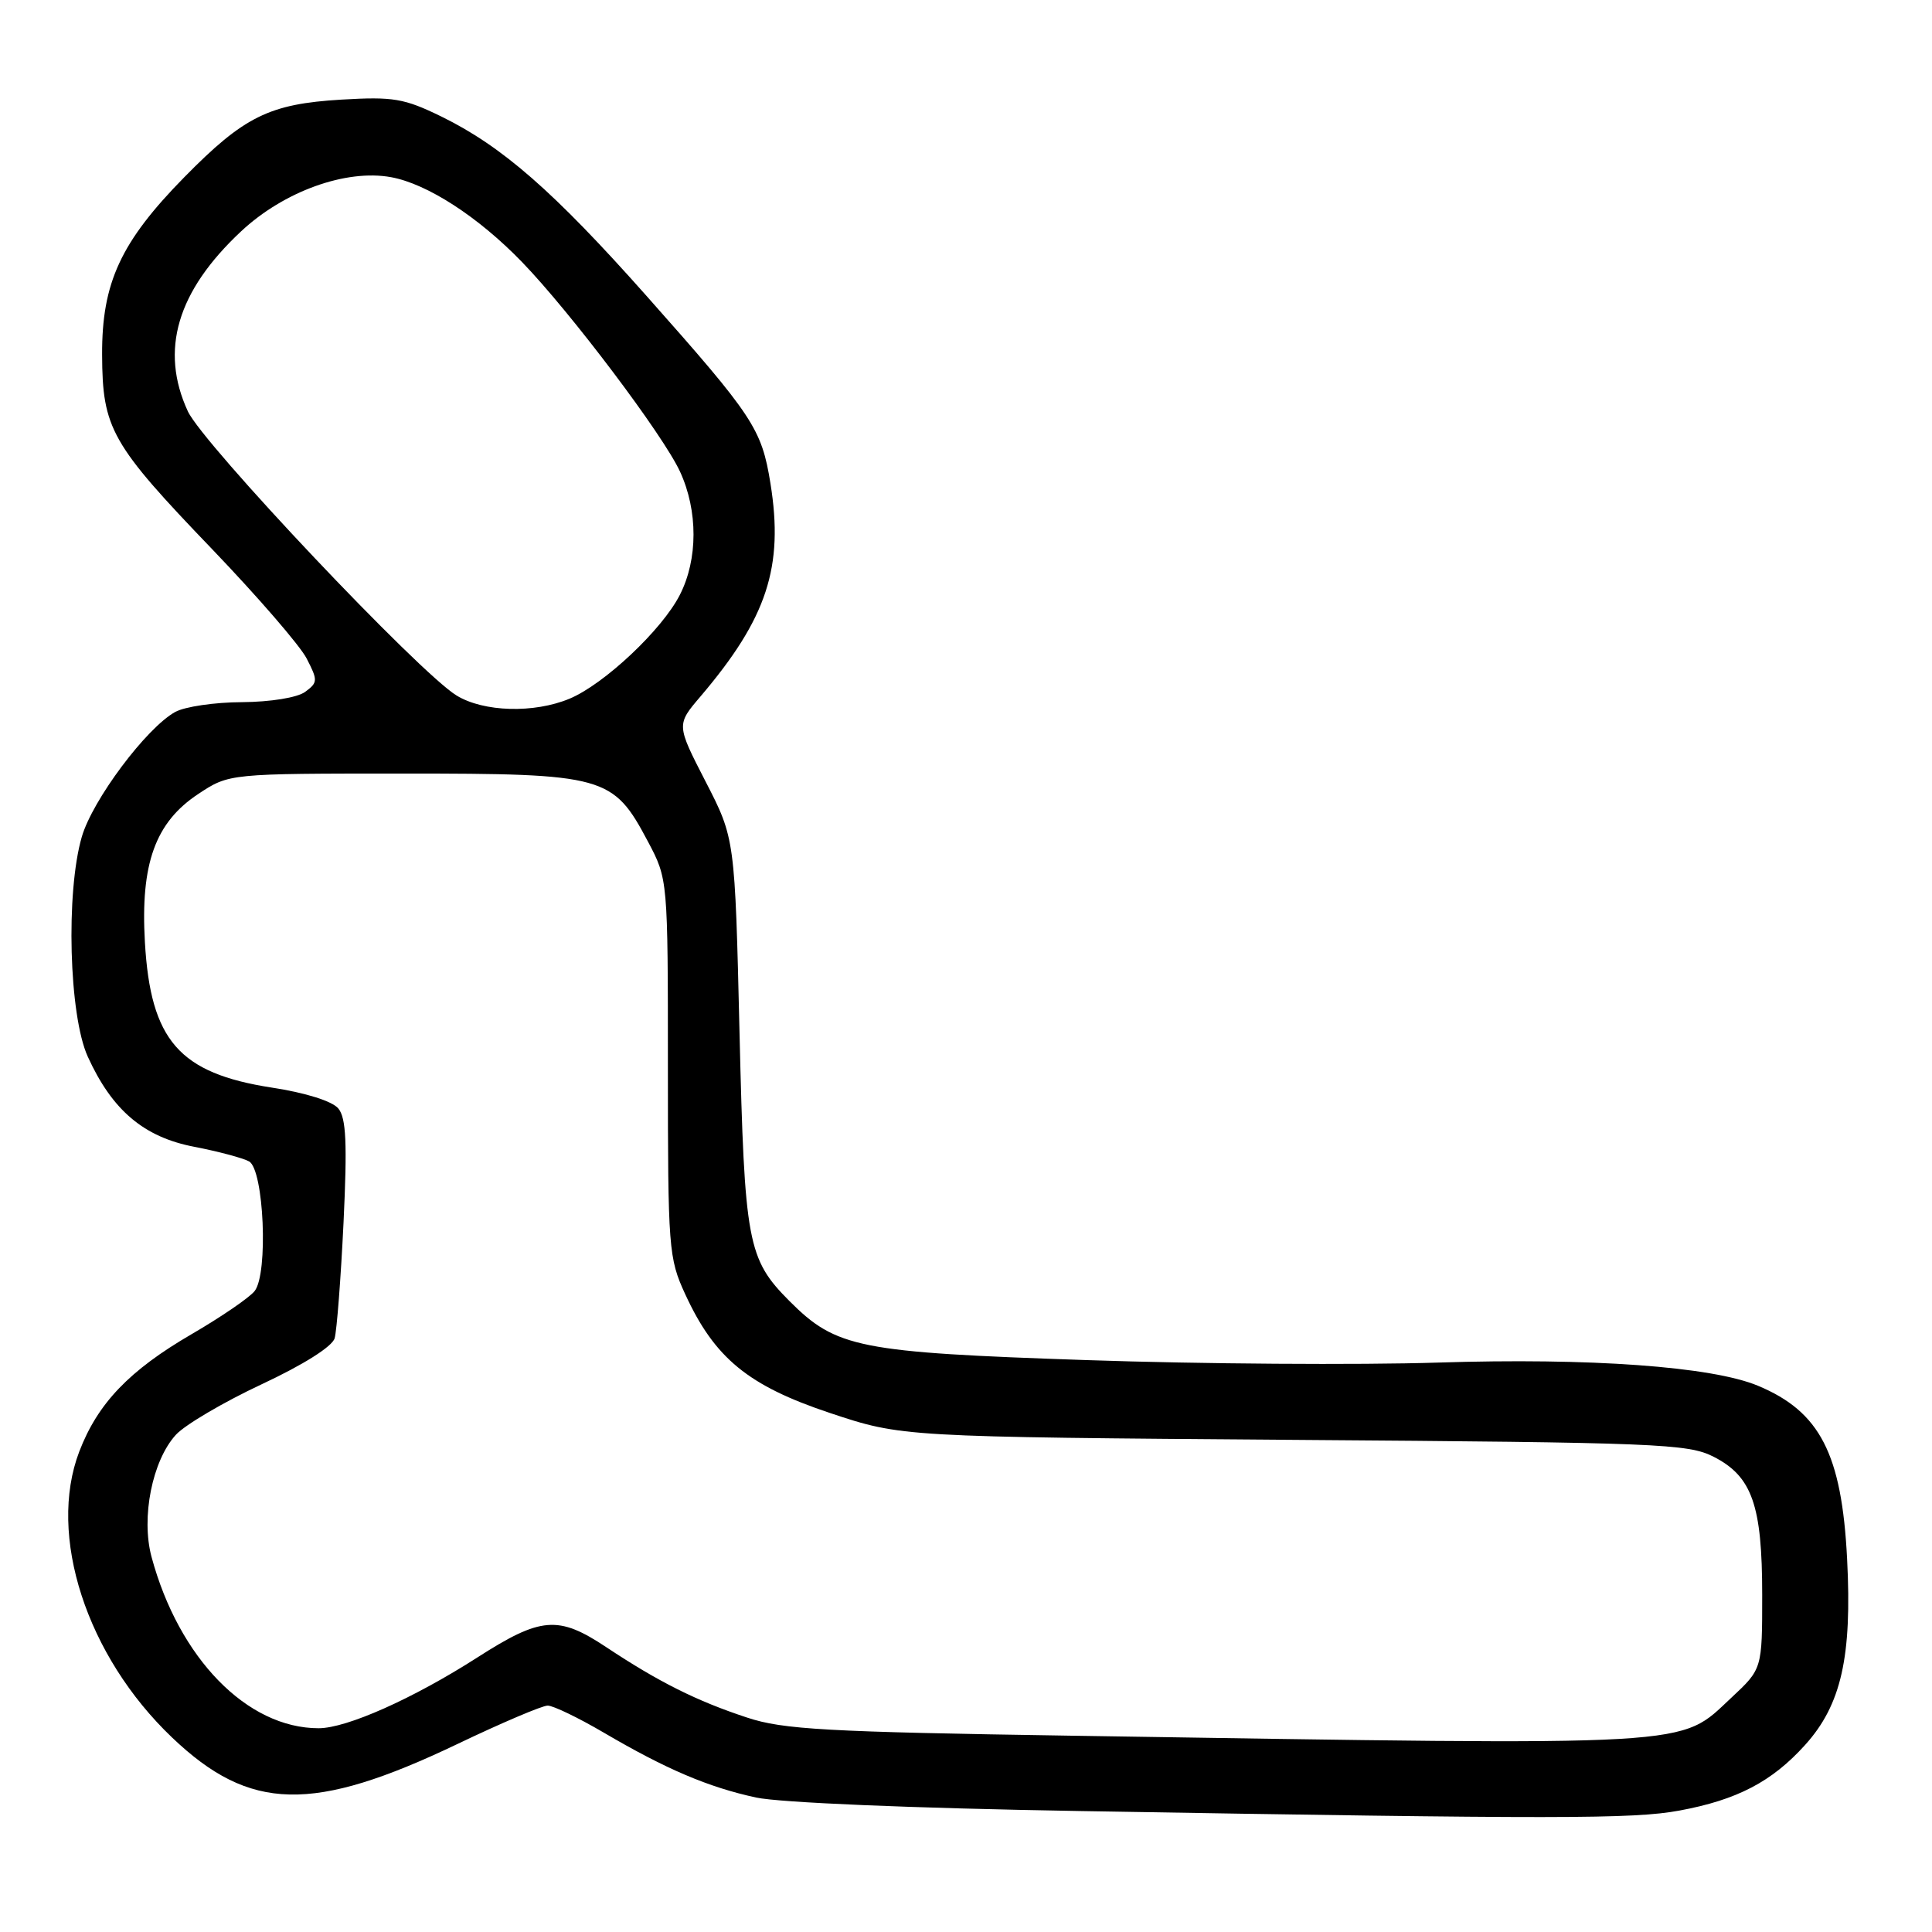 <?xml version="1.0" encoding="UTF-8" standalone="no"?>
<!DOCTYPE svg PUBLIC "-//W3C//DTD SVG 1.1//EN" "http://www.w3.org/Graphics/SVG/1.1/DTD/svg11.dtd" >
<svg xmlns="http://www.w3.org/2000/svg" xmlns:xlink="http://www.w3.org/1999/xlink" version="1.1" viewBox="0 0 256 256">
 <g >
 <path fill="currentColor"
d=" M 222.53 239.91 C 230.16 238.50 234.79 236.09 239.18 231.22 C 243.98 225.91 245.42 219.53 244.75 206.54 C 244.04 192.64 241.16 187.05 232.94 183.62 C 226.84 181.07 210.67 179.90 190.51 180.55 C 180.05 180.88 159.11 180.74 143.97 180.22 C 113.78 179.20 110.81 178.61 104.61 172.40 C 99.05 166.82 98.65 164.70 97.99 136.81 C 97.38 111.11 97.38 111.11 93.50 103.57 C 89.62 96.03 89.62 96.03 92.83 92.27 C 101.64 81.91 103.87 75.12 102.09 64.06 C 100.92 56.81 99.85 55.19 85.65 39.19 C 73.36 25.35 66.54 19.39 58.48 15.44 C 53.56 13.04 52.12 12.79 45.23 13.20 C 35.69 13.77 32.34 15.42 24.42 23.48 C 16.00 32.05 13.49 37.47 13.53 47.00 C 13.57 56.80 14.71 58.82 28.16 72.82 C 34.13 79.05 39.75 85.54 40.63 87.25 C 42.13 90.15 42.12 90.44 40.43 91.68 C 39.38 92.44 35.86 93.01 32.06 93.04 C 28.45 93.05 24.47 93.64 23.21 94.34 C 19.38 96.47 12.27 105.98 10.84 110.88 C 8.70 118.24 9.14 134.55 11.63 140.01 C 14.86 147.12 19.06 150.68 25.76 151.96 C 28.92 152.57 32.17 153.44 33.00 153.89 C 34.97 154.97 35.57 168.76 33.74 171.07 C 33.06 171.94 29.30 174.51 25.38 176.79 C 17.11 181.60 12.94 185.97 10.50 192.35 C 6.27 203.44 11.45 219.41 22.80 230.23 C 33.11 240.06 41.43 240.25 60.59 231.10 C 66.46 228.29 71.85 226.00 72.57 226.00 C 73.30 226.00 76.64 227.61 80.00 229.58 C 88.30 234.45 93.83 236.80 100.17 238.18 C 103.31 238.86 120.90 239.60 143.00 239.97 C 206.42 241.05 216.43 241.04 222.53 239.91 Z  M 142.00 229.99 C 109.51 229.49 103.76 229.17 99.00 227.59 C 92.31 225.39 87.28 222.87 80.32 218.25 C 73.97 214.03 71.68 214.22 63.24 219.63 C 54.75 225.07 45.94 229.00 42.22 229.00 C 32.74 229.00 23.70 219.73 20.08 206.30 C 18.67 201.07 20.18 193.53 23.31 190.11 C 24.51 188.80 29.62 185.79 34.66 183.43 C 40.20 180.84 44.02 178.43 44.34 177.33 C 44.63 176.32 45.16 169.43 45.52 162.00 C 46.02 151.47 45.87 148.14 44.83 146.88 C 44.03 145.91 40.51 144.80 36.00 144.11 C 23.74 142.21 19.95 137.86 19.20 124.84 C 18.60 114.46 20.57 108.97 26.28 105.20 C 30.36 102.50 30.36 102.50 53.43 102.50 C 80.18 102.50 81.23 102.79 85.85 111.50 C 88.50 116.50 88.50 116.50 88.50 141.50 C 88.50 165.47 88.59 166.71 90.80 171.50 C 94.70 179.97 99.13 183.61 109.98 187.23 C 119.50 190.40 119.50 190.40 171.46 190.79 C 219.71 191.14 223.68 191.30 227.07 193.03 C 232.16 195.63 233.50 199.45 233.50 211.32 C 233.50 221.14 233.50 221.14 229.42 224.95 C 222.40 231.50 225.79 231.30 142.00 229.99 Z  M 60.50 92.16 C 55.55 89.15 26.90 58.84 24.89 54.50 C 21.15 46.40 23.46 38.59 31.94 30.66 C 37.60 25.36 45.85 22.38 51.83 23.48 C 56.62 24.36 63.36 28.72 69.15 34.70 C 75.57 41.33 87.89 57.66 90.11 62.50 C 92.50 67.69 92.49 74.12 90.08 78.83 C 87.73 83.45 80.06 90.66 75.47 92.58 C 70.77 94.54 64.10 94.36 60.50 92.16 Z "/>
</g>
</svg>